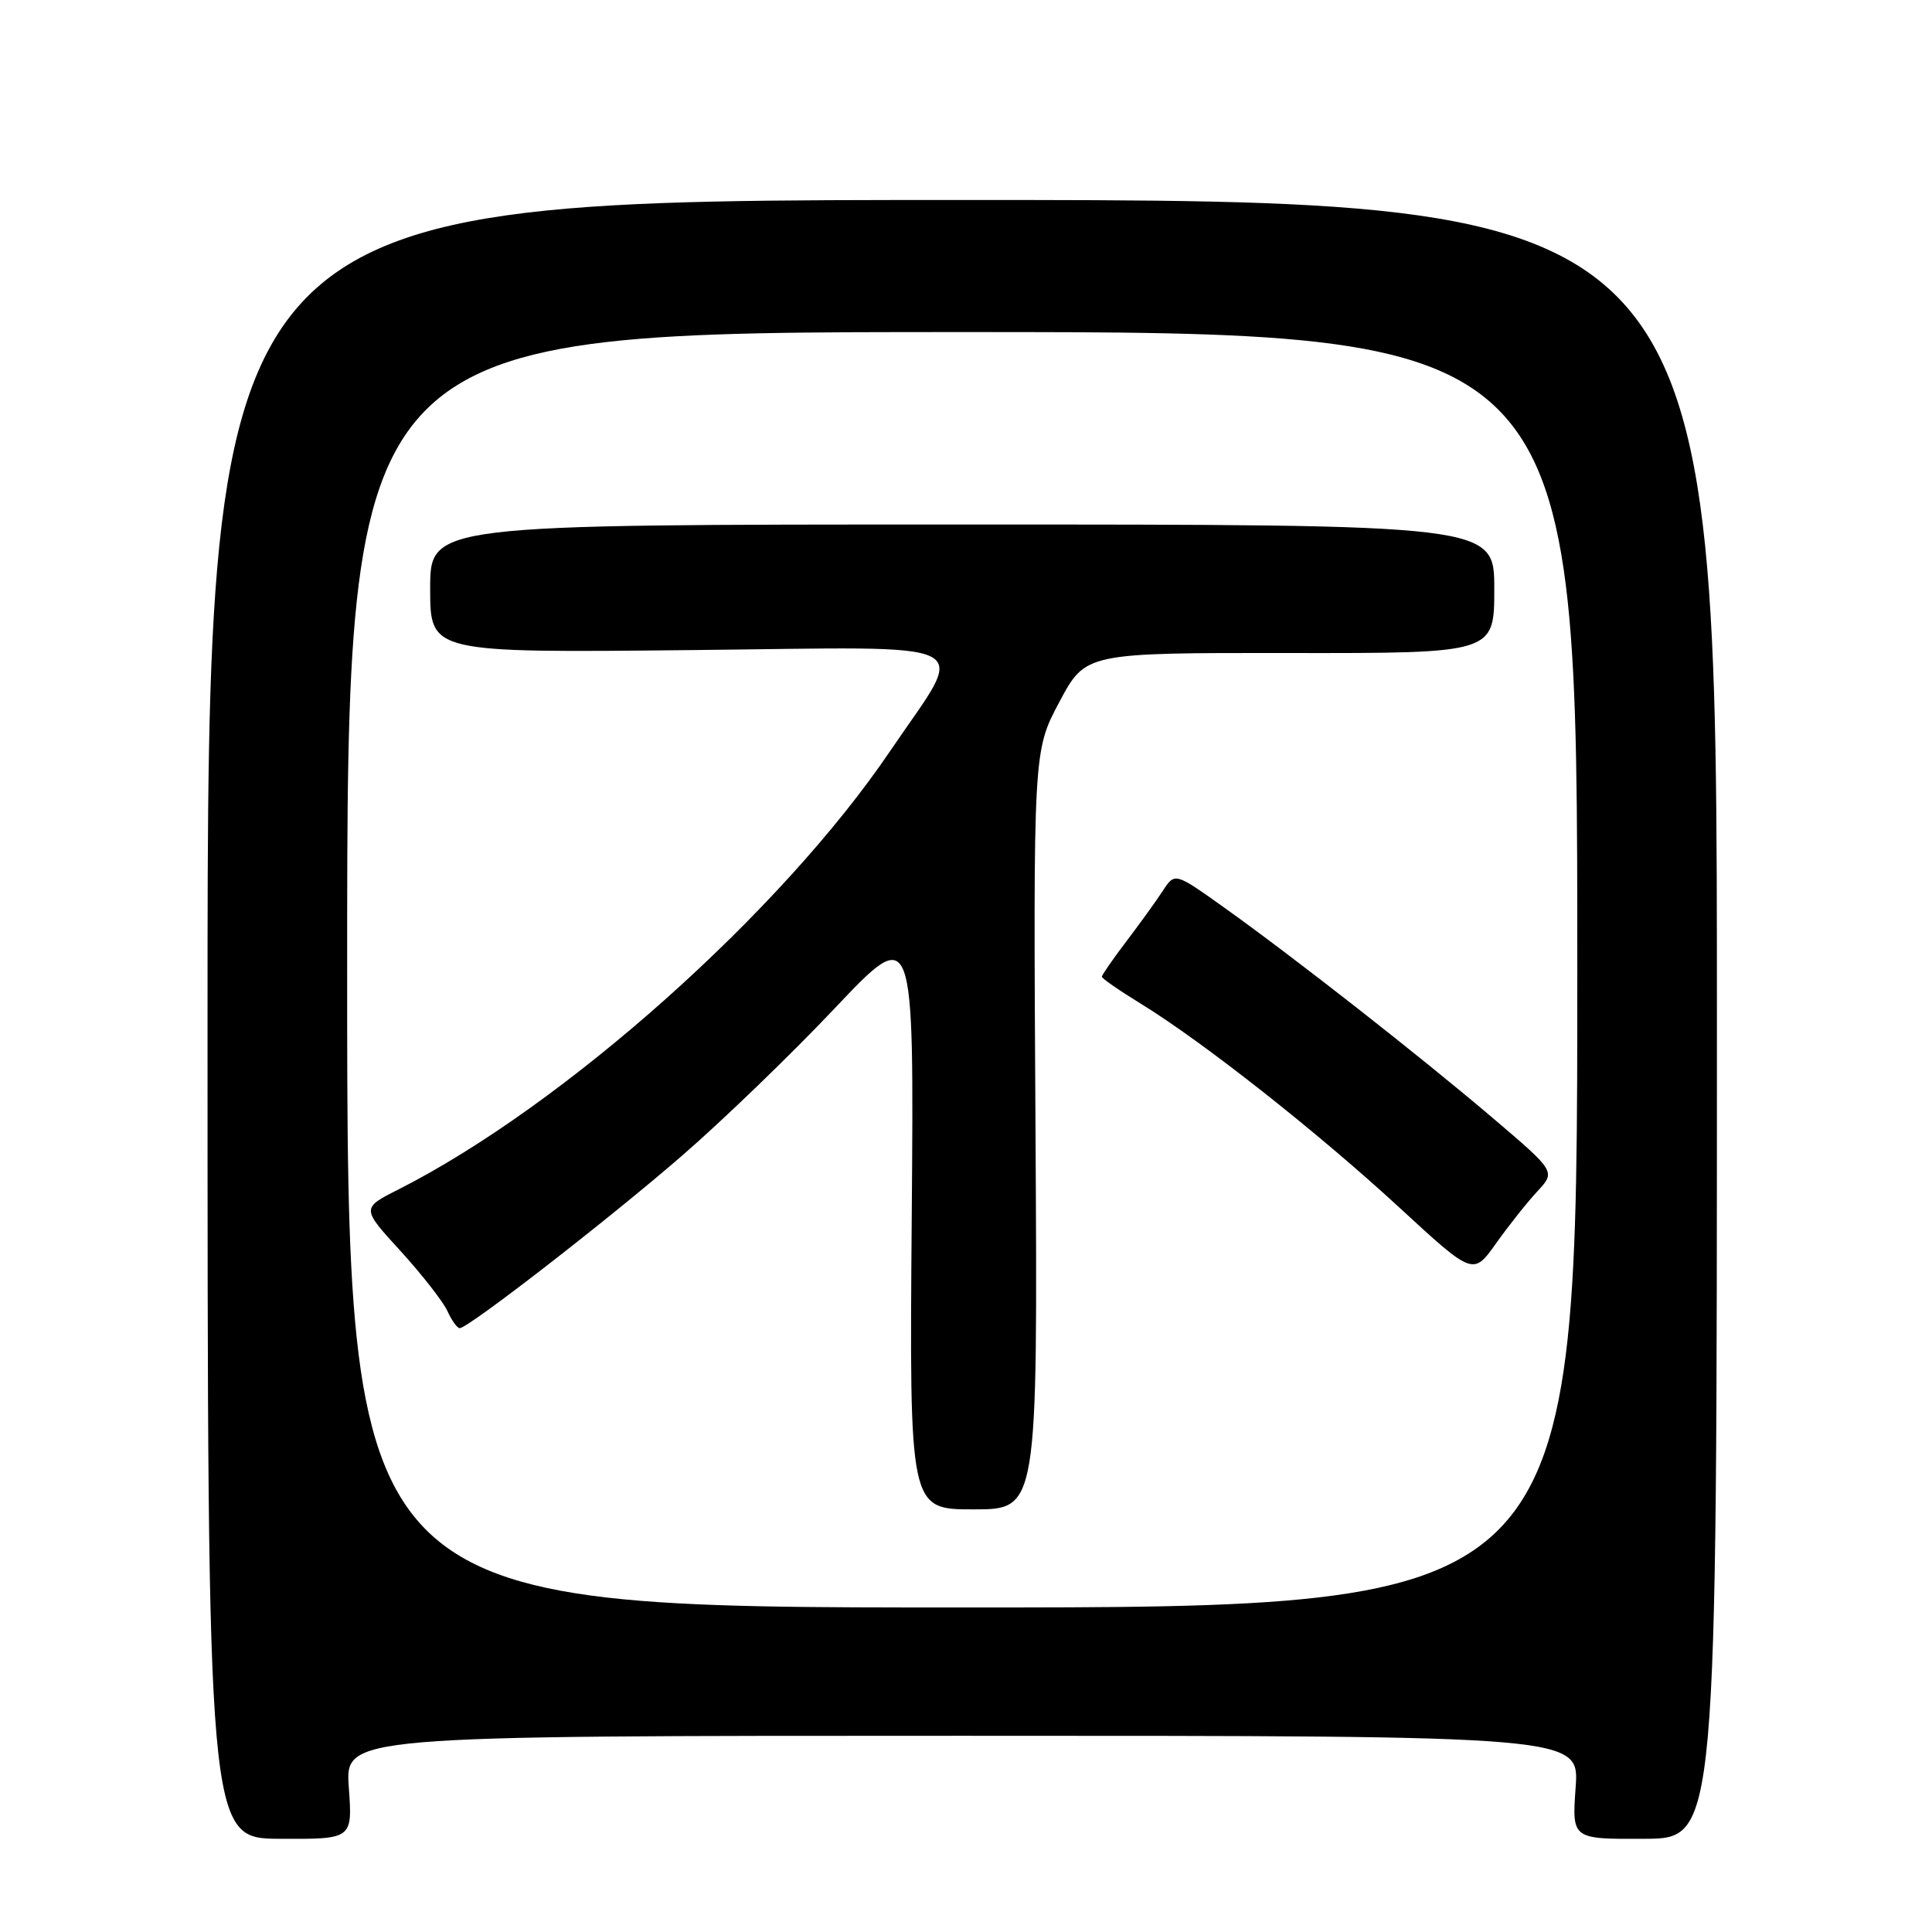 <?xml version="1.0" encoding="UTF-8" standalone="no"?>
<!DOCTYPE svg PUBLIC "-//W3C//DTD SVG 1.1//EN" "http://www.w3.org/Graphics/SVG/1.1/DTD/svg11.dtd" >
<svg xmlns="http://www.w3.org/2000/svg" xmlns:xlink="http://www.w3.org/1999/xlink" version="1.1" viewBox="0 0 256 256">
 <g >
 <path fill="currentColor"
d=" M 46.22 236.85 C 45.73 230.00 45.73 230.00 127.50 230.00 C 209.27 230.00 209.27 230.00 208.78 236.85 C 208.29 243.70 208.29 243.70 217.89 243.65 C 227.50 243.61 227.50 243.61 227.50 135.05 C 227.50 26.50 227.50 26.50 127.50 26.50 C 27.50 26.50 27.50 26.50 27.50 135.05 C 27.50 243.61 27.50 243.61 37.11 243.65 C 46.71 243.70 46.71 243.70 46.22 236.85 Z  M 46.00 128.50 C 46.00 44.00 46.00 44.00 127.50 44.00 C 209.00 44.00 209.00 44.00 209.00 128.50 C 209.00 213.00 209.00 213.00 127.50 213.00 C 46.00 213.00 46.00 213.00 46.00 128.50 Z  M 137.21 149.75 C 136.91 99.50 136.91 99.50 140.38 93.00 C 143.84 86.50 143.84 86.50 170.92 86.53 C 198.00 86.56 198.00 86.56 198.00 78.03 C 198.00 69.50 198.00 69.50 127.50 69.50 C 57.00 69.50 57.00 69.50 57.00 78.00 C 57.00 86.50 57.00 86.50 91.58 86.14 C 130.88 85.74 128.20 84.38 117.96 99.50 C 103.52 120.83 74.76 146.47 52.83 157.59 C 47.88 160.09 47.88 160.09 53.06 165.75 C 55.90 168.87 58.70 172.45 59.28 173.71 C 59.85 174.97 60.59 175.99 60.91 175.99 C 62.08 175.97 80.71 161.52 90.32 153.18 C 95.73 148.50 104.87 139.68 110.63 133.58 C 121.12 122.50 121.12 122.50 120.81 161.25 C 120.50 200.00 120.50 200.00 129.00 200.00 C 137.50 200.00 137.50 200.00 137.21 149.75 Z  M 203.70 157.87 C 206.14 155.24 206.14 155.24 197.82 148.16 C 188.16 139.94 171.56 126.93 162.20 120.25 C 155.68 115.60 155.68 115.60 154.09 118.02 C 153.22 119.36 151.04 122.38 149.25 124.73 C 147.46 127.09 146.00 129.20 146.00 129.42 C 146.00 129.65 148.36 131.28 151.25 133.05 C 159.47 138.11 174.57 150.01 185.35 159.94 C 195.20 169.02 195.20 169.02 198.23 164.76 C 199.89 162.42 202.35 159.32 203.70 157.87 Z "/>
</g>
</svg>